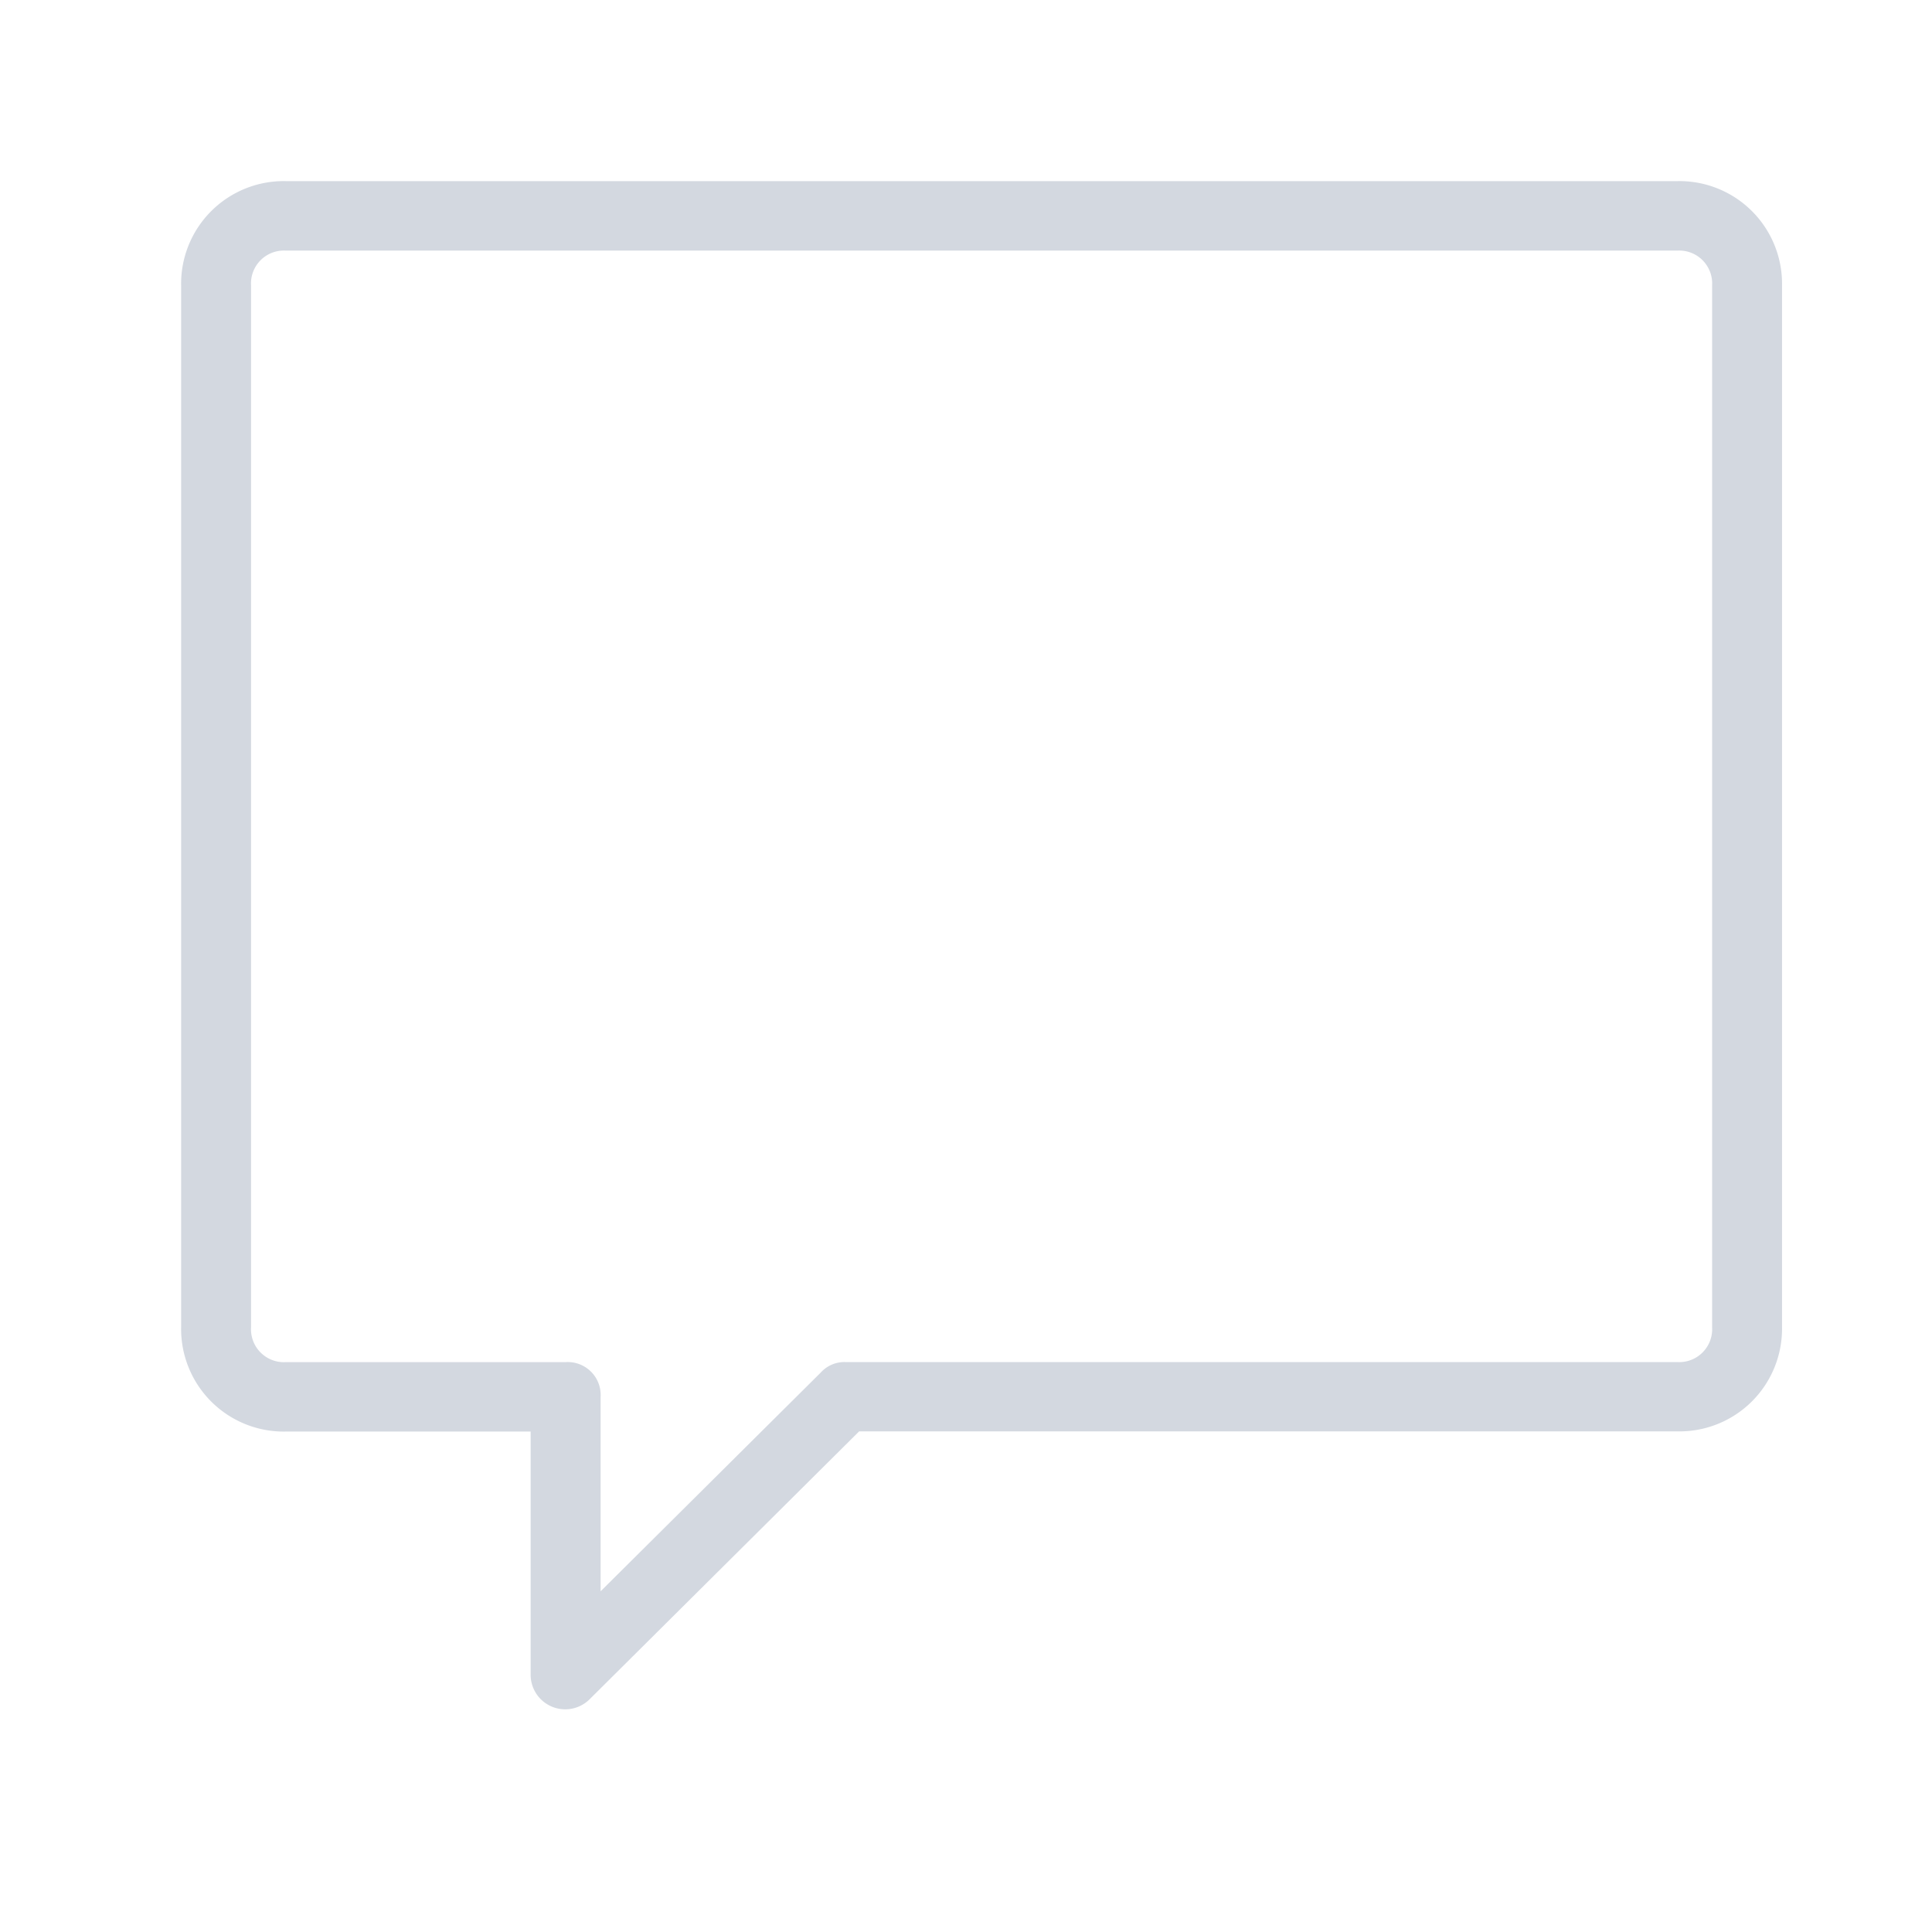 <svg xmlns="http://www.w3.org/2000/svg" width="32" height="32" viewBox="0 0 32 32">
    <path fill="#fff" d="M0 0H32V32H0z"/>
    <g>
        <path fill="#d3d8e0" d="M48.779 32H25.737A1.7 1.7 0 0 0 24 33.726v17.259a1.7 1.7 0 0 0 1.737 1.726h4.052v4.027a.573.573 0 0 0 .984.4l4.457-4.43h13.549a1.7 1.7 0 0 0 1.737-1.726V33.726A1.7 1.7 0 0 0 48.779 32zm.579 18.985a.545.545 0 0 1-.579.575H35a.527.527 0 0 0-.405.173l-3.647 3.624v-3.221a.545.545 0 0 0-.579-.575h-4.632a.545.545 0 0 1-.579-.575v-17.26a.545.545 0 0 1 .579-.575h23.042a.545.545 0 0 1 .579.575z" transform="translate(3 3) translate(-24 -32)"/>
    </g>
</svg>
